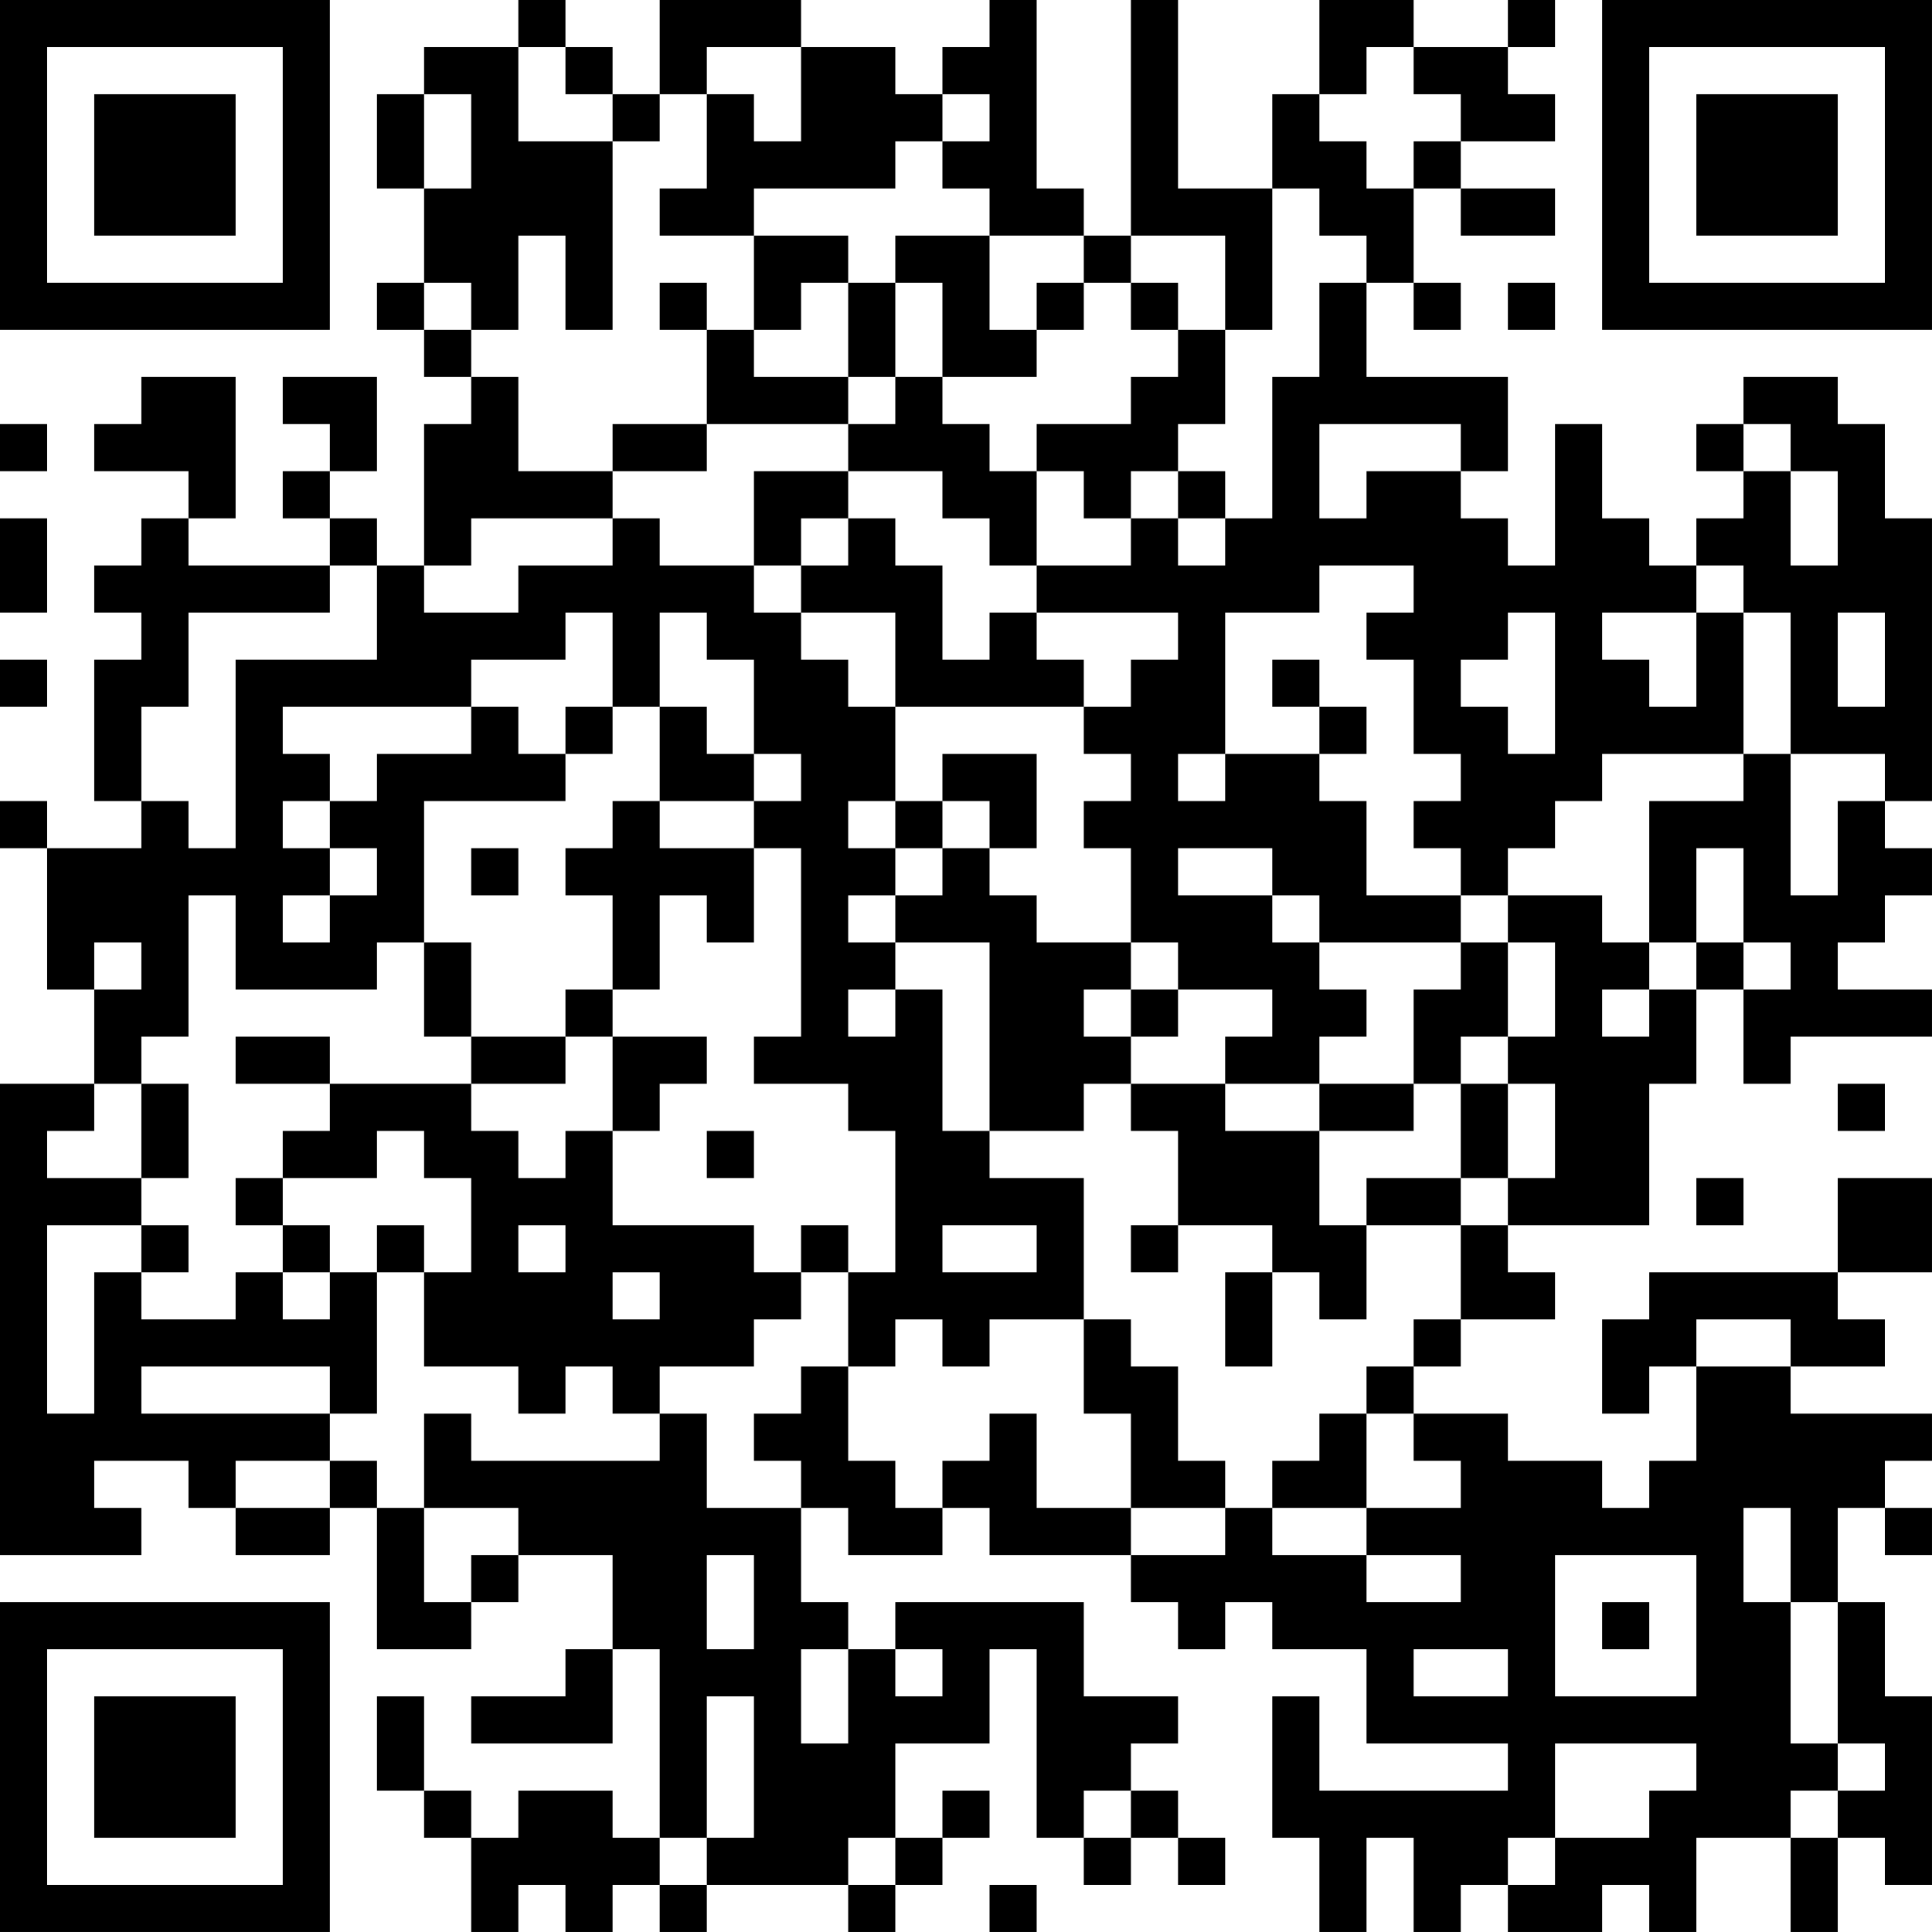 <?xml version="1.0" encoding="UTF-8"?>
<svg xmlns="http://www.w3.org/2000/svg" version="1.1" width="200" height="200" viewBox="0 0 200 200"><rect x="0" y="0" width="200" height="200" fill="#ffffff"/><g transform="scale(4.878)"><g transform="translate(0,0)"><path fill-rule="evenodd" d="M11 0L11 1L9 1L9 2L8 2L8 4L9 4L9 6L8 6L8 7L9 7L9 8L10 8L10 9L9 9L9 12L8 12L8 11L7 11L7 10L8 10L8 8L6 8L6 9L7 9L7 10L6 10L6 11L7 11L7 12L4 12L4 11L5 11L5 8L3 8L3 9L2 9L2 10L4 10L4 11L3 11L3 12L2 12L2 13L3 13L3 14L2 14L2 17L3 17L3 18L1 18L1 17L0 17L0 18L1 18L1 21L2 21L2 23L0 23L0 33L3 33L3 32L2 32L2 31L4 31L4 32L5 32L5 33L7 33L7 32L8 32L8 35L10 35L10 34L11 34L11 33L13 33L13 35L12 35L12 36L10 36L10 37L13 37L13 35L14 35L14 39L13 39L13 38L11 38L11 39L10 39L10 38L9 38L9 36L8 36L8 38L9 38L9 39L10 39L10 41L11 41L11 40L12 40L12 41L13 41L13 40L14 40L14 41L15 41L15 40L18 40L18 41L19 41L19 40L20 40L20 39L21 39L21 38L20 38L20 39L19 39L19 37L21 37L21 35L22 35L22 39L23 39L23 40L24 40L24 39L25 39L25 40L26 40L26 39L25 39L25 38L24 38L24 37L25 37L25 36L23 36L23 34L19 34L19 35L18 35L18 34L17 34L17 32L18 32L18 33L20 33L20 32L21 32L21 33L24 33L24 34L25 34L25 35L26 35L26 34L27 34L27 35L29 35L29 37L32 37L32 38L28 38L28 36L27 36L27 39L28 39L28 41L29 41L29 39L30 39L30 41L31 41L31 40L32 40L32 41L34 41L34 40L35 40L35 41L36 41L36 39L38 39L38 41L39 41L39 39L40 39L40 40L41 40L41 36L40 36L40 34L39 34L39 32L40 32L40 33L41 33L41 32L40 32L40 31L41 31L41 30L38 30L38 29L40 29L40 28L39 28L39 27L41 27L41 25L39 25L39 27L35 27L35 28L34 28L34 30L35 30L35 29L36 29L36 31L35 31L35 32L34 32L34 31L32 31L32 30L30 30L30 29L31 29L31 28L33 28L33 27L32 27L32 26L35 26L35 23L36 23L36 21L37 21L37 23L38 23L38 22L41 22L41 21L39 21L39 20L40 20L40 19L41 19L41 18L40 18L40 17L41 17L41 11L40 11L40 9L39 9L39 8L37 8L37 9L36 9L36 10L37 10L37 11L36 11L36 12L35 12L35 11L34 11L34 9L33 9L33 12L32 12L32 11L31 11L31 10L32 10L32 8L29 8L29 6L30 6L30 7L31 7L31 6L30 6L30 4L31 4L31 5L33 5L33 4L31 4L31 3L33 3L33 2L32 2L32 1L33 1L33 0L32 0L32 1L30 1L30 0L28 0L28 2L27 2L27 4L25 4L25 0L24 0L24 5L23 5L23 4L22 4L22 0L21 0L21 1L20 1L20 2L19 2L19 1L17 1L17 0L14 0L14 2L13 2L13 1L12 1L12 0ZM11 1L11 3L13 3L13 7L12 7L12 5L11 5L11 7L10 7L10 6L9 6L9 7L10 7L10 8L11 8L11 10L13 10L13 11L10 11L10 12L9 12L9 13L11 13L11 12L13 12L13 11L14 11L14 12L16 12L16 13L17 13L17 14L18 14L18 15L19 15L19 17L18 17L18 18L19 18L19 19L18 19L18 20L19 20L19 21L18 21L18 22L19 22L19 21L20 21L20 24L21 24L21 25L23 25L23 28L21 28L21 29L20 29L20 28L19 28L19 29L18 29L18 27L19 27L19 24L18 24L18 23L16 23L16 22L17 22L17 18L16 18L16 17L17 17L17 16L16 16L16 14L15 14L15 13L14 13L14 15L13 15L13 13L12 13L12 14L10 14L10 15L6 15L6 16L7 16L7 17L6 17L6 18L7 18L7 19L6 19L6 20L7 20L7 19L8 19L8 18L7 18L7 17L8 17L8 16L10 16L10 15L11 15L11 16L12 16L12 17L9 17L9 20L8 20L8 21L5 21L5 19L4 19L4 22L3 22L3 23L2 23L2 24L1 24L1 25L3 25L3 26L1 26L1 30L2 30L2 27L3 27L3 28L5 28L5 27L6 27L6 28L7 28L7 27L8 27L8 30L7 30L7 29L3 29L3 30L7 30L7 31L5 31L5 32L7 32L7 31L8 31L8 32L9 32L9 34L10 34L10 33L11 33L11 32L9 32L9 30L10 30L10 31L14 31L14 30L15 30L15 32L17 32L17 31L16 31L16 30L17 30L17 29L18 29L18 31L19 31L19 32L20 32L20 31L21 31L21 30L22 30L22 32L24 32L24 33L26 33L26 32L27 32L27 33L29 33L29 34L31 34L31 33L29 33L29 32L31 32L31 31L30 31L30 30L29 30L29 29L30 29L30 28L31 28L31 26L32 26L32 25L33 25L33 23L32 23L32 22L33 22L33 20L32 20L32 19L34 19L34 20L35 20L35 21L34 21L34 22L35 22L35 21L36 21L36 20L37 20L37 21L38 21L38 20L37 20L37 18L36 18L36 20L35 20L35 17L37 17L37 16L38 16L38 19L39 19L39 17L40 17L40 16L38 16L38 13L37 13L37 12L36 12L36 13L34 13L34 14L35 14L35 15L36 15L36 13L37 13L37 16L34 16L34 17L33 17L33 18L32 18L32 19L31 19L31 18L30 18L30 17L31 17L31 16L30 16L30 14L29 14L29 13L30 13L30 12L28 12L28 13L26 13L26 16L25 16L25 17L26 17L26 16L28 16L28 17L29 17L29 19L31 19L31 20L28 20L28 19L27 19L27 18L25 18L25 19L27 19L27 20L28 20L28 21L29 21L29 22L28 22L28 23L26 23L26 22L27 22L27 21L25 21L25 20L24 20L24 18L23 18L23 17L24 17L24 16L23 16L23 15L24 15L24 14L25 14L25 13L22 13L22 12L24 12L24 11L25 11L25 12L26 12L26 11L27 11L27 8L28 8L28 6L29 6L29 5L28 5L28 4L27 4L27 7L26 7L26 5L24 5L24 6L23 6L23 5L21 5L21 4L20 4L20 3L21 3L21 2L20 2L20 3L19 3L19 4L16 4L16 5L14 5L14 4L15 4L15 2L16 2L16 3L17 3L17 1L15 1L15 2L14 2L14 3L13 3L13 2L12 2L12 1ZM29 1L29 2L28 2L28 3L29 3L29 4L30 4L30 3L31 3L31 2L30 2L30 1ZM9 2L9 4L10 4L10 2ZM16 5L16 7L15 7L15 6L14 6L14 7L15 7L15 9L13 9L13 10L15 10L15 9L18 9L18 10L16 10L16 12L17 12L17 13L19 13L19 15L23 15L23 14L22 14L22 13L21 13L21 14L20 14L20 12L19 12L19 11L18 11L18 10L20 10L20 11L21 11L21 12L22 12L22 10L23 10L23 11L24 11L24 10L25 10L25 11L26 11L26 10L25 10L25 9L26 9L26 7L25 7L25 6L24 6L24 7L25 7L25 8L24 8L24 9L22 9L22 10L21 10L21 9L20 9L20 8L22 8L22 7L23 7L23 6L22 6L22 7L21 7L21 5L19 5L19 6L18 6L18 5ZM17 6L17 7L16 7L16 8L18 8L18 9L19 9L19 8L20 8L20 6L19 6L19 8L18 8L18 6ZM32 6L32 7L33 7L33 6ZM0 9L0 10L1 10L1 9ZM28 9L28 11L29 11L29 10L31 10L31 9ZM37 9L37 10L38 10L38 12L39 12L39 10L38 10L38 9ZM0 11L0 13L1 13L1 11ZM17 11L17 12L18 12L18 11ZM7 12L7 13L4 13L4 15L3 15L3 17L4 17L4 18L5 18L5 14L8 14L8 12ZM32 13L32 14L31 14L31 15L32 15L32 16L33 16L33 13ZM39 13L39 15L40 15L40 13ZM0 14L0 15L1 15L1 14ZM27 14L27 15L28 15L28 16L29 16L29 15L28 15L28 14ZM12 15L12 16L13 16L13 15ZM14 15L14 17L13 17L13 18L12 18L12 19L13 19L13 21L12 21L12 22L10 22L10 20L9 20L9 22L10 22L10 23L7 23L7 22L5 22L5 23L7 23L7 24L6 24L6 25L5 25L5 26L6 26L6 27L7 27L7 26L6 26L6 25L8 25L8 24L9 24L9 25L10 25L10 27L9 27L9 26L8 26L8 27L9 27L9 29L11 29L11 30L12 30L12 29L13 29L13 30L14 30L14 29L16 29L16 28L17 28L17 27L18 27L18 26L17 26L17 27L16 27L16 26L13 26L13 24L14 24L14 23L15 23L15 22L13 22L13 21L14 21L14 19L15 19L15 20L16 20L16 18L14 18L14 17L16 17L16 16L15 16L15 15ZM20 16L20 17L19 17L19 18L20 18L20 19L19 19L19 20L21 20L21 24L23 24L23 23L24 23L24 24L25 24L25 26L24 26L24 27L25 27L25 26L27 26L27 27L26 27L26 29L27 29L27 27L28 27L28 28L29 28L29 26L31 26L31 25L32 25L32 23L31 23L31 22L32 22L32 20L31 20L31 21L30 21L30 23L28 23L28 24L26 24L26 23L24 23L24 22L25 22L25 21L24 21L24 20L22 20L22 19L21 19L21 18L22 18L22 16ZM20 17L20 18L21 18L21 17ZM10 18L10 19L11 19L11 18ZM2 20L2 21L3 21L3 20ZM23 21L23 22L24 22L24 21ZM12 22L12 23L10 23L10 24L11 24L11 25L12 25L12 24L13 24L13 22ZM3 23L3 25L4 25L4 23ZM30 23L30 24L28 24L28 26L29 26L29 25L31 25L31 23ZM39 23L39 24L40 24L40 23ZM15 24L15 25L16 25L16 24ZM36 25L36 26L37 26L37 25ZM3 26L3 27L4 27L4 26ZM11 26L11 27L12 27L12 26ZM20 26L20 27L22 27L22 26ZM13 27L13 28L14 28L14 27ZM23 28L23 30L24 30L24 32L26 32L26 31L25 31L25 29L24 29L24 28ZM36 28L36 29L38 29L38 28ZM28 30L28 31L27 31L27 32L29 32L29 30ZM37 32L37 34L38 34L38 37L39 37L39 38L38 38L38 39L39 39L39 38L40 38L40 37L39 37L39 34L38 34L38 32ZM15 33L15 35L16 35L16 33ZM33 33L33 36L36 36L36 33ZM34 34L34 35L35 35L35 34ZM17 35L17 37L18 37L18 35ZM19 35L19 36L20 36L20 35ZM30 35L30 36L32 36L32 35ZM15 36L15 39L14 39L14 40L15 40L15 39L16 39L16 36ZM33 37L33 39L32 39L32 40L33 40L33 39L35 39L35 38L36 38L36 37ZM23 38L23 39L24 39L24 38ZM18 39L18 40L19 40L19 39ZM21 40L21 41L22 41L22 40ZM0 0L0 7L7 7L7 0ZM1 1L1 6L6 6L6 1ZM2 2L2 5L5 5L5 2ZM34 0L34 7L41 7L41 0ZM35 1L35 6L40 6L40 1ZM36 2L36 5L39 5L39 2ZM0 34L0 41L7 41L7 34ZM1 35L1 40L6 40L6 35ZM2 36L2 39L5 39L5 36Z" fill="#000000"/></g></g></svg>
